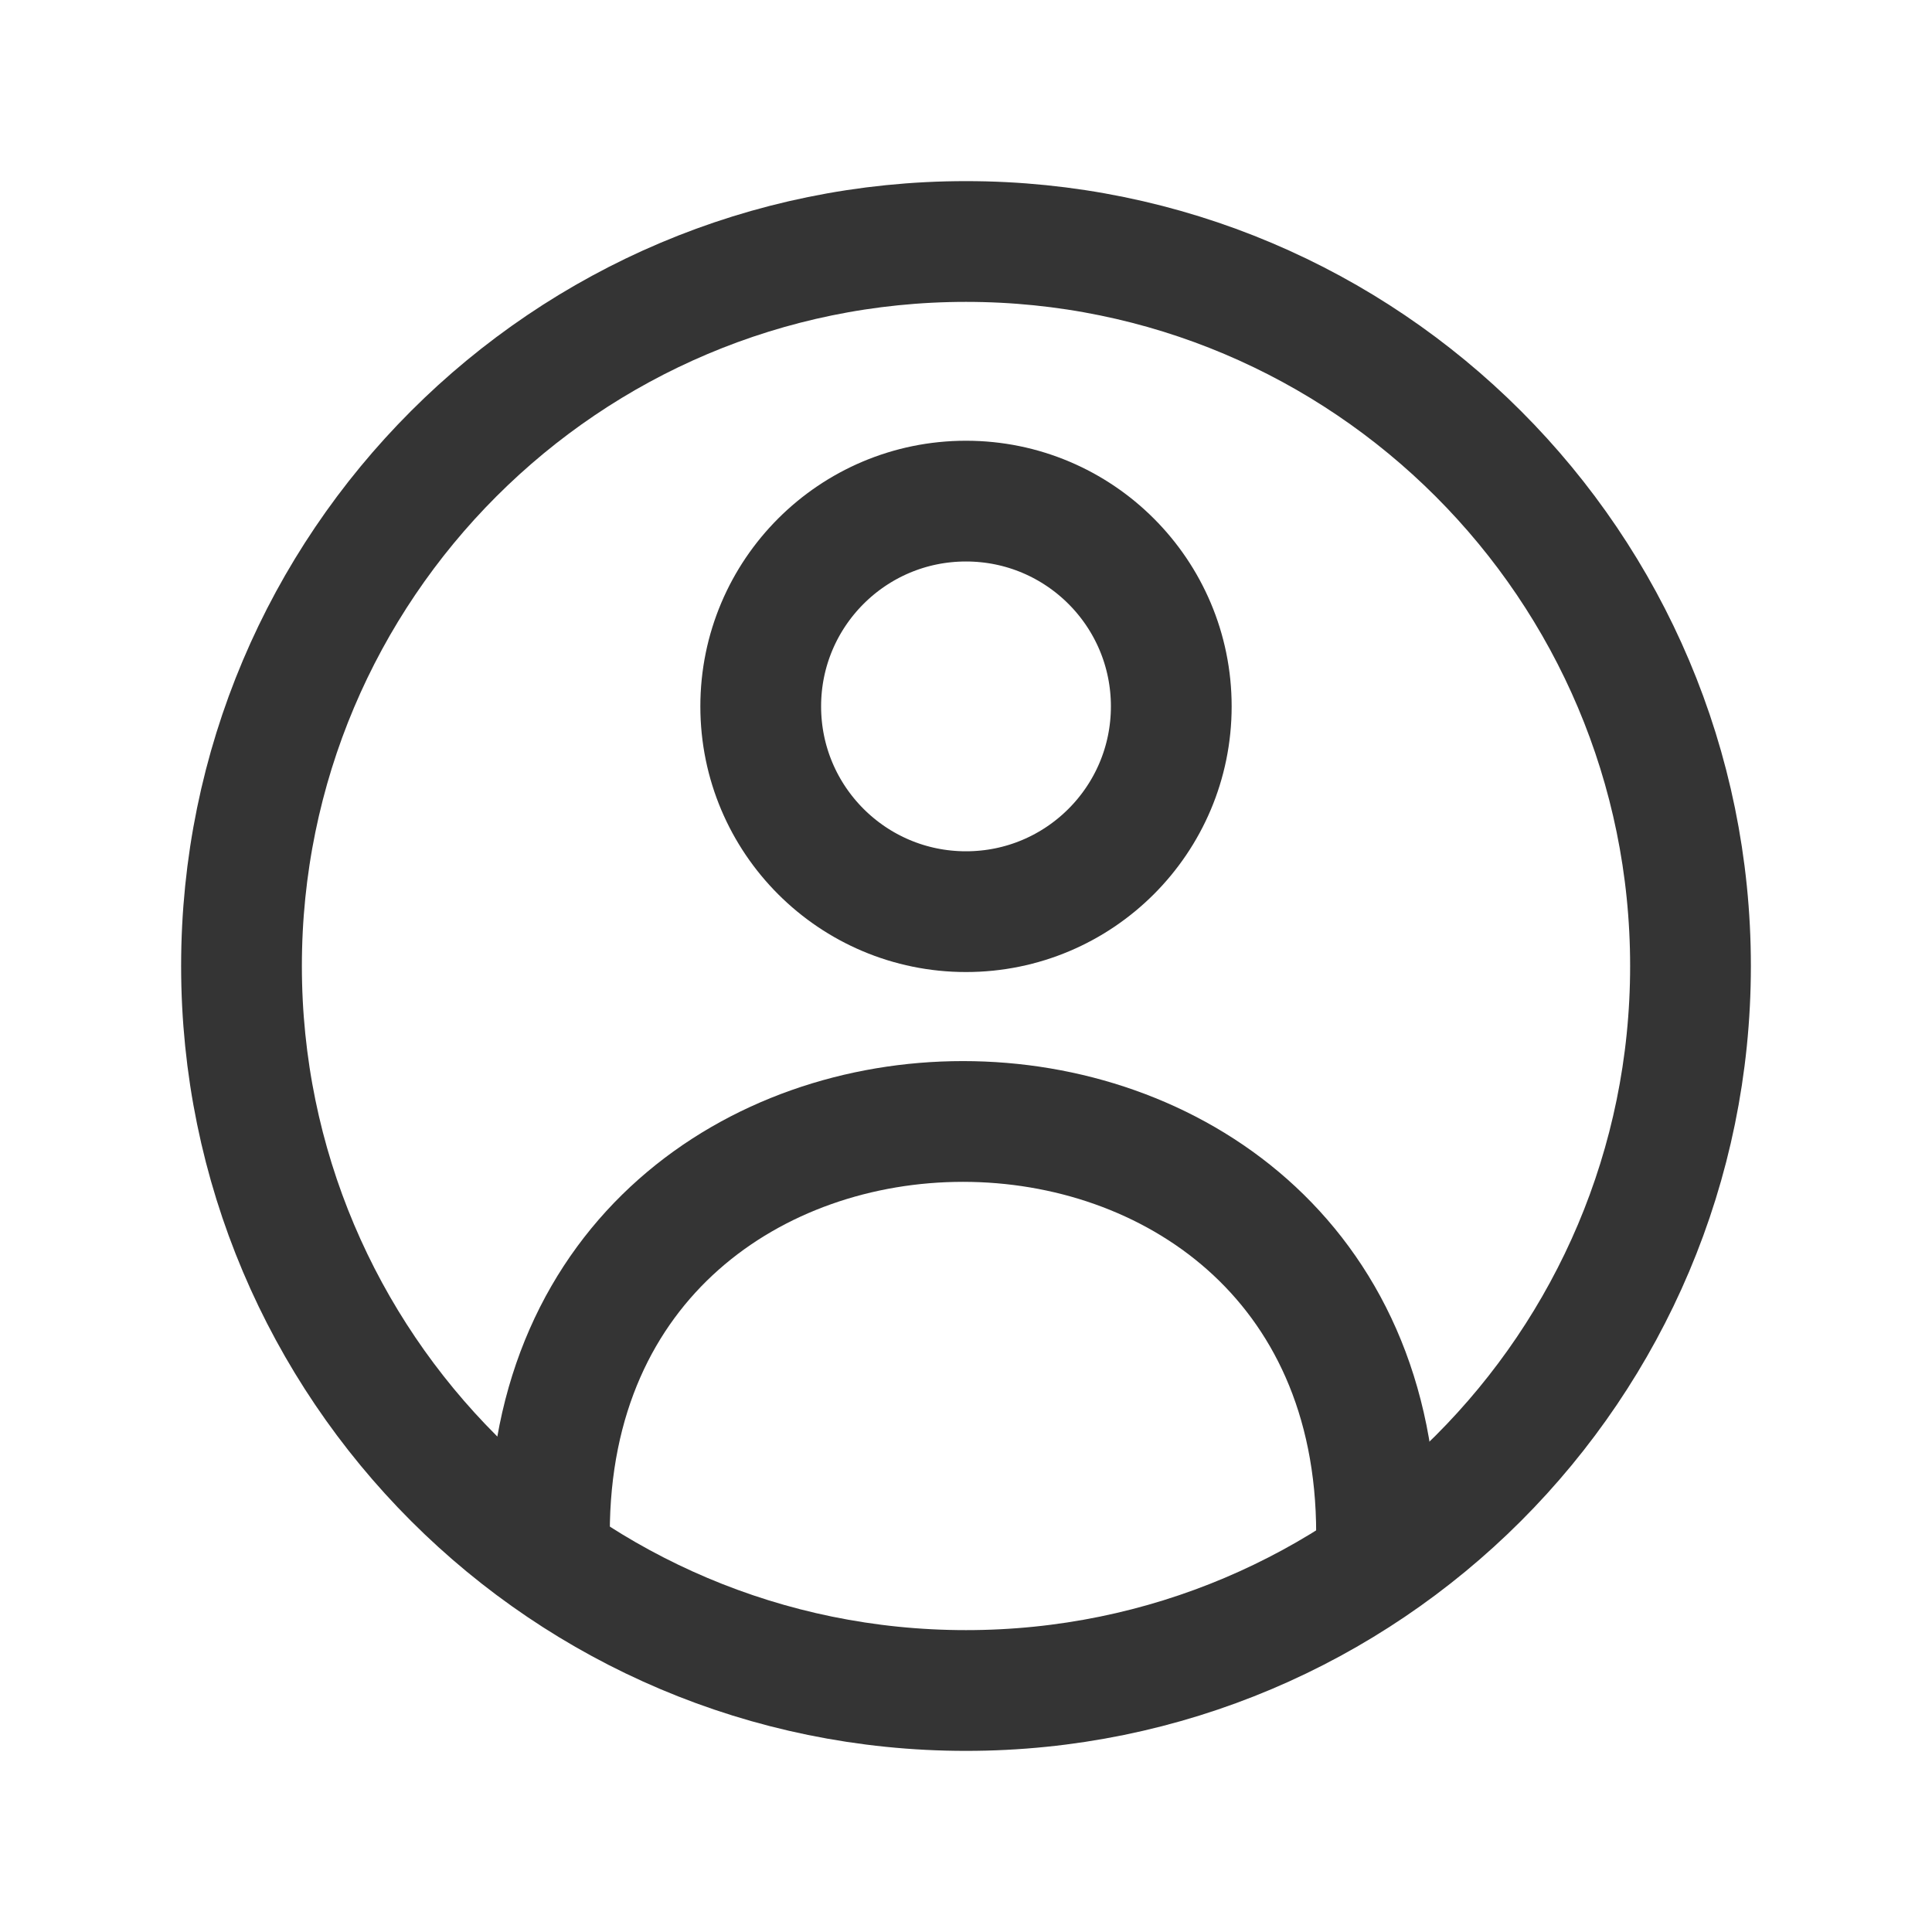 <svg width="32" height="32" viewBox="0 0 32 32" fill="none" xmlns="http://www.w3.org/2000/svg">
<path d="M16 28C22.627 28 28 22.627 28 16C28 9.373 22.627 4 16 4C9.373 4 4 9.373 4 16C4 22.627 9.373 28 16 28Z" stroke="#343434" stroke-width="2" stroke-miterlimit="10"/>
<path d="M16 15.1C17.878 15.1 19.4 13.578 19.4 11.7C19.4 9.822 17.878 8.3 16 8.3C14.122 8.3 12.6 9.822 12.6 11.7C12.6 13.578 14.122 15.1 16 15.1Z" stroke="#343434" stroke-width="2" stroke-miterlimit="10"/>
<path d="M9.1 25.4C9.1 16.3 22.8 16.3 22.8 25.4" stroke="#343434" stroke-width="2" stroke-miterlimit="10"/>
</svg>
